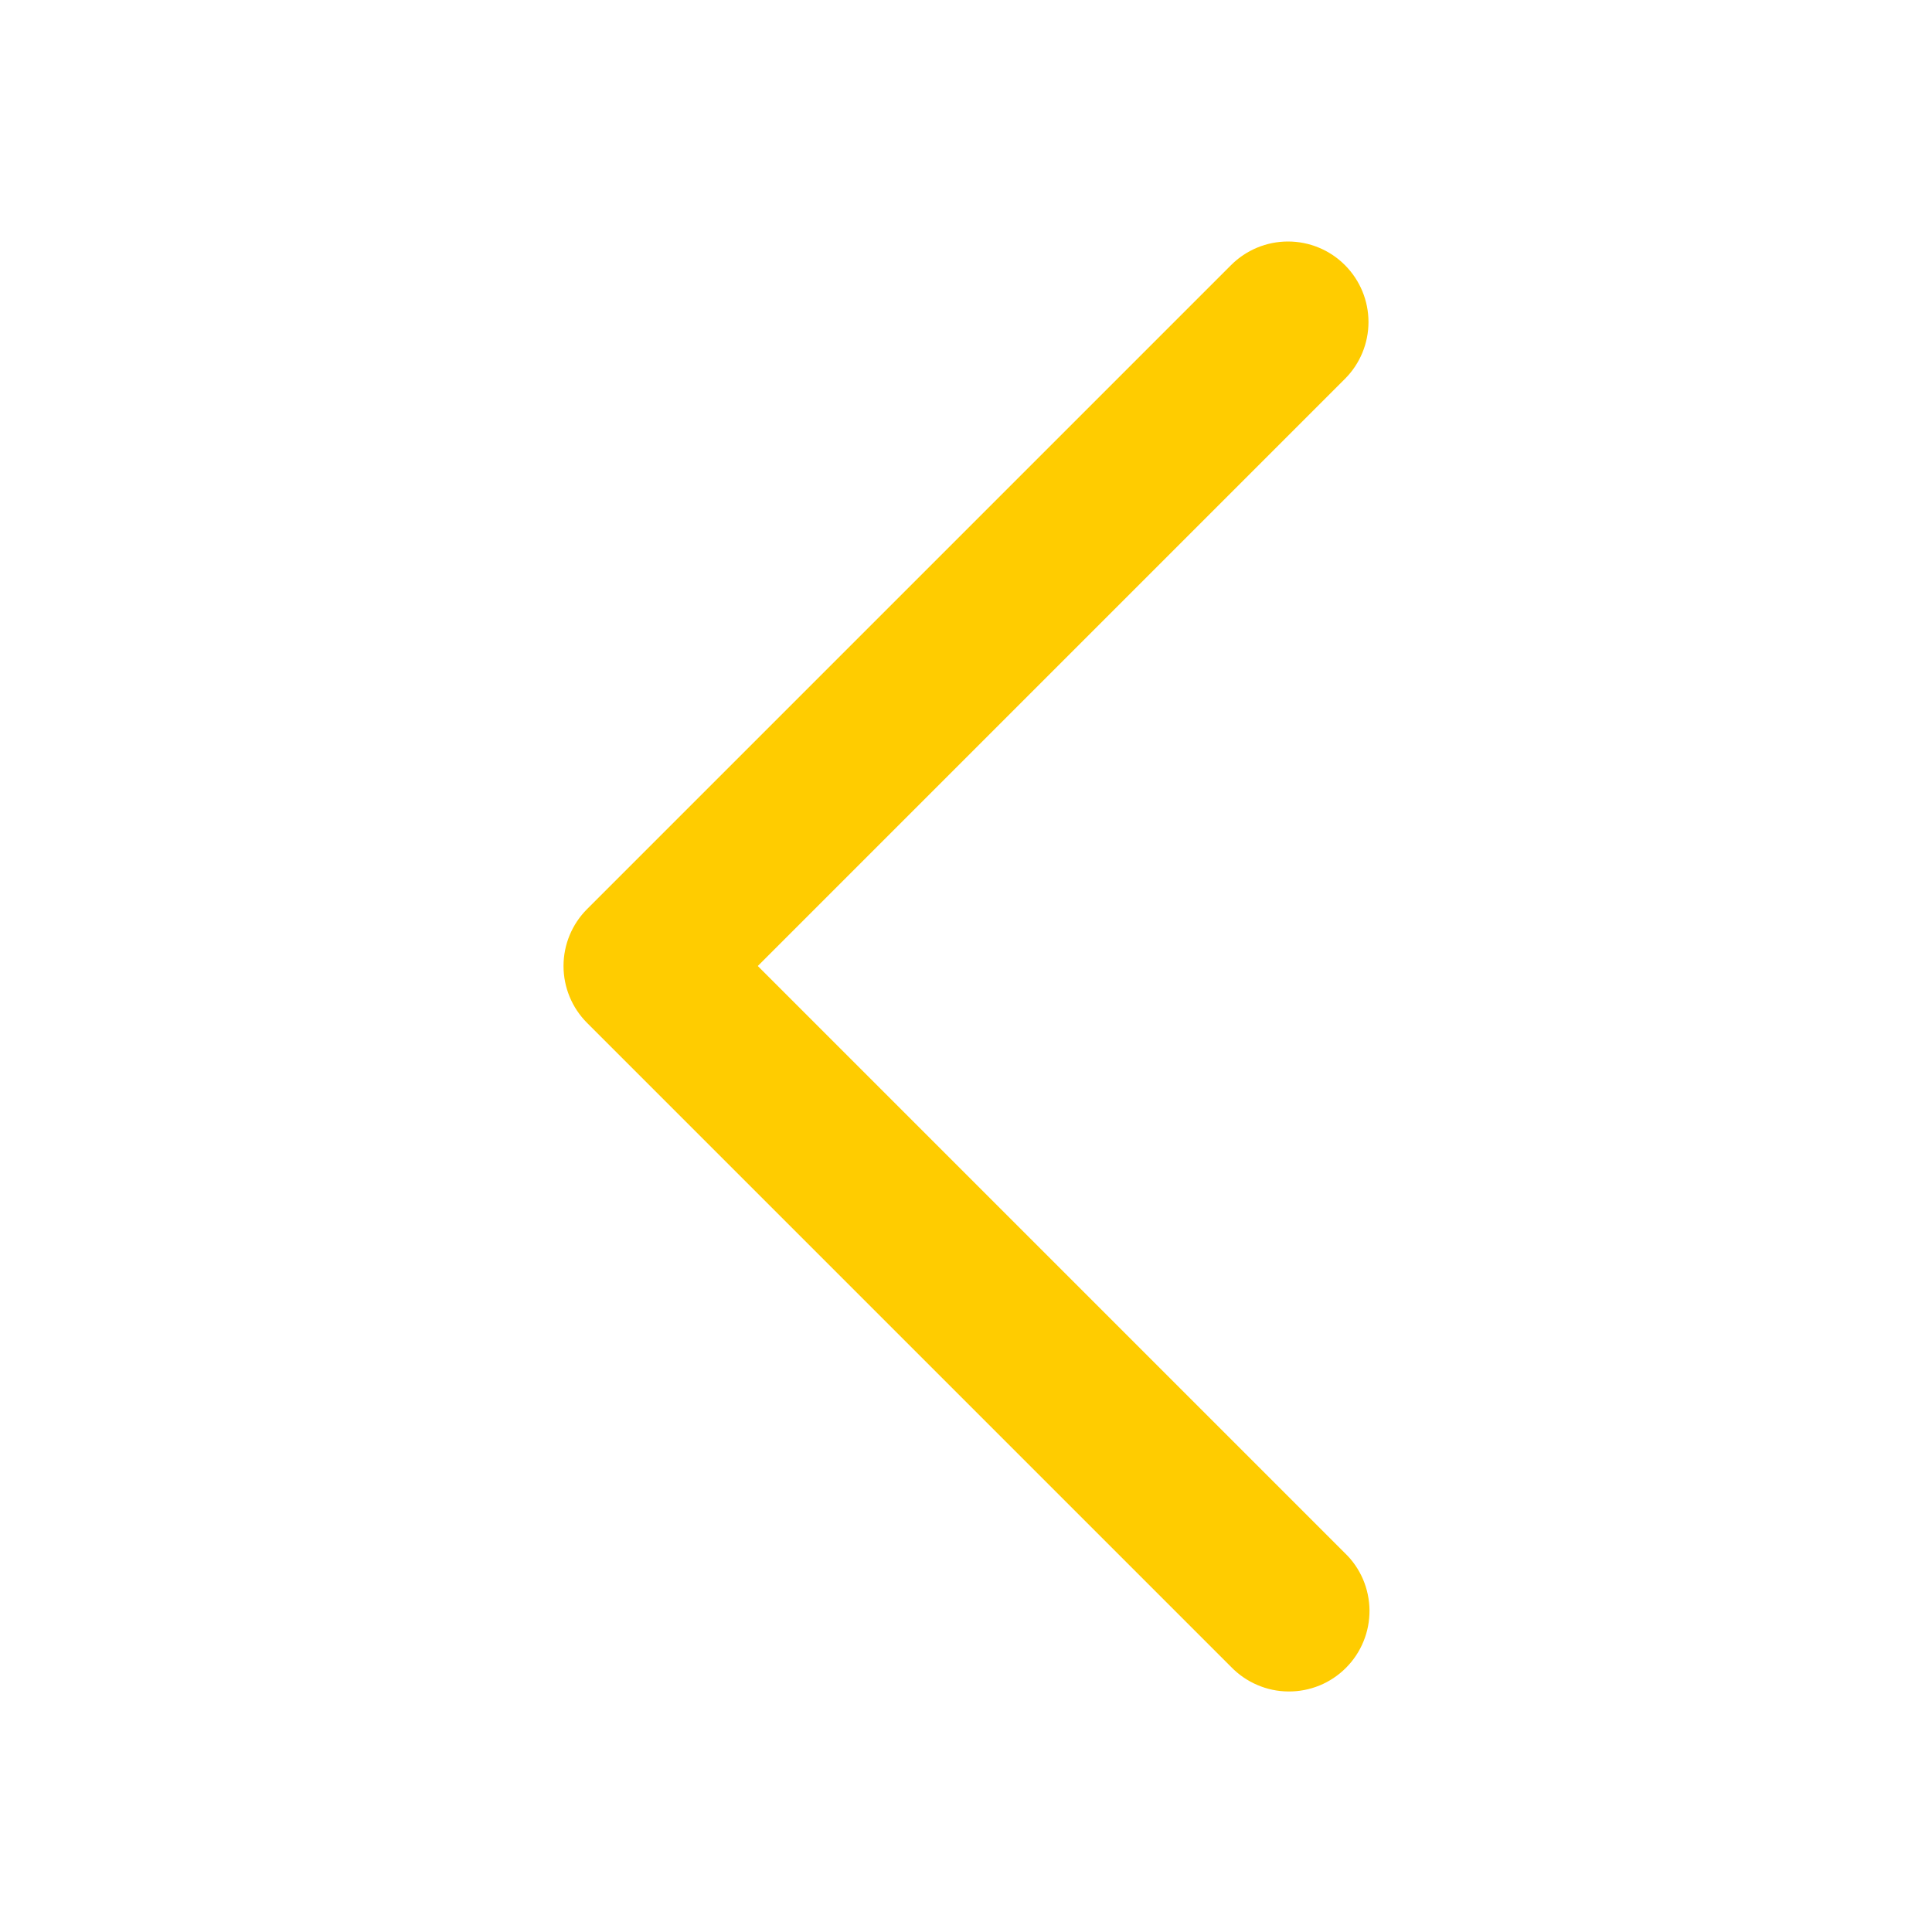 <svg width="34" height="34" viewBox="0 0 34 34" fill="none" xmlns="http://www.w3.org/2000/svg">
<path fill-rule="evenodd" clip-rule="evenodd" d="M23.668 4.665C23.934 4.931 24.083 5.291 24.083 5.667C24.083 6.042 23.934 6.403 23.668 6.668L13.336 17L23.668 27.332C23.804 27.462 23.912 27.619 23.986 27.791C24.06 27.964 24.099 28.15 24.101 28.338C24.102 28.526 24.067 28.713 23.995 28.887C23.924 29.061 23.819 29.219 23.686 29.352C23.553 29.485 23.395 29.591 23.221 29.662C23.046 29.733 22.86 29.769 22.672 29.767C22.484 29.766 22.298 29.727 22.125 29.652C21.952 29.578 21.796 29.47 21.665 29.335L10.332 18.002C10.066 17.736 9.917 17.376 9.917 17C9.917 16.624 10.066 16.264 10.332 15.998L21.665 4.665C21.931 4.399 22.291 4.25 22.667 4.25C23.042 4.25 23.403 4.399 23.668 4.665Z" fill="#FFCC00"/>
</svg>
